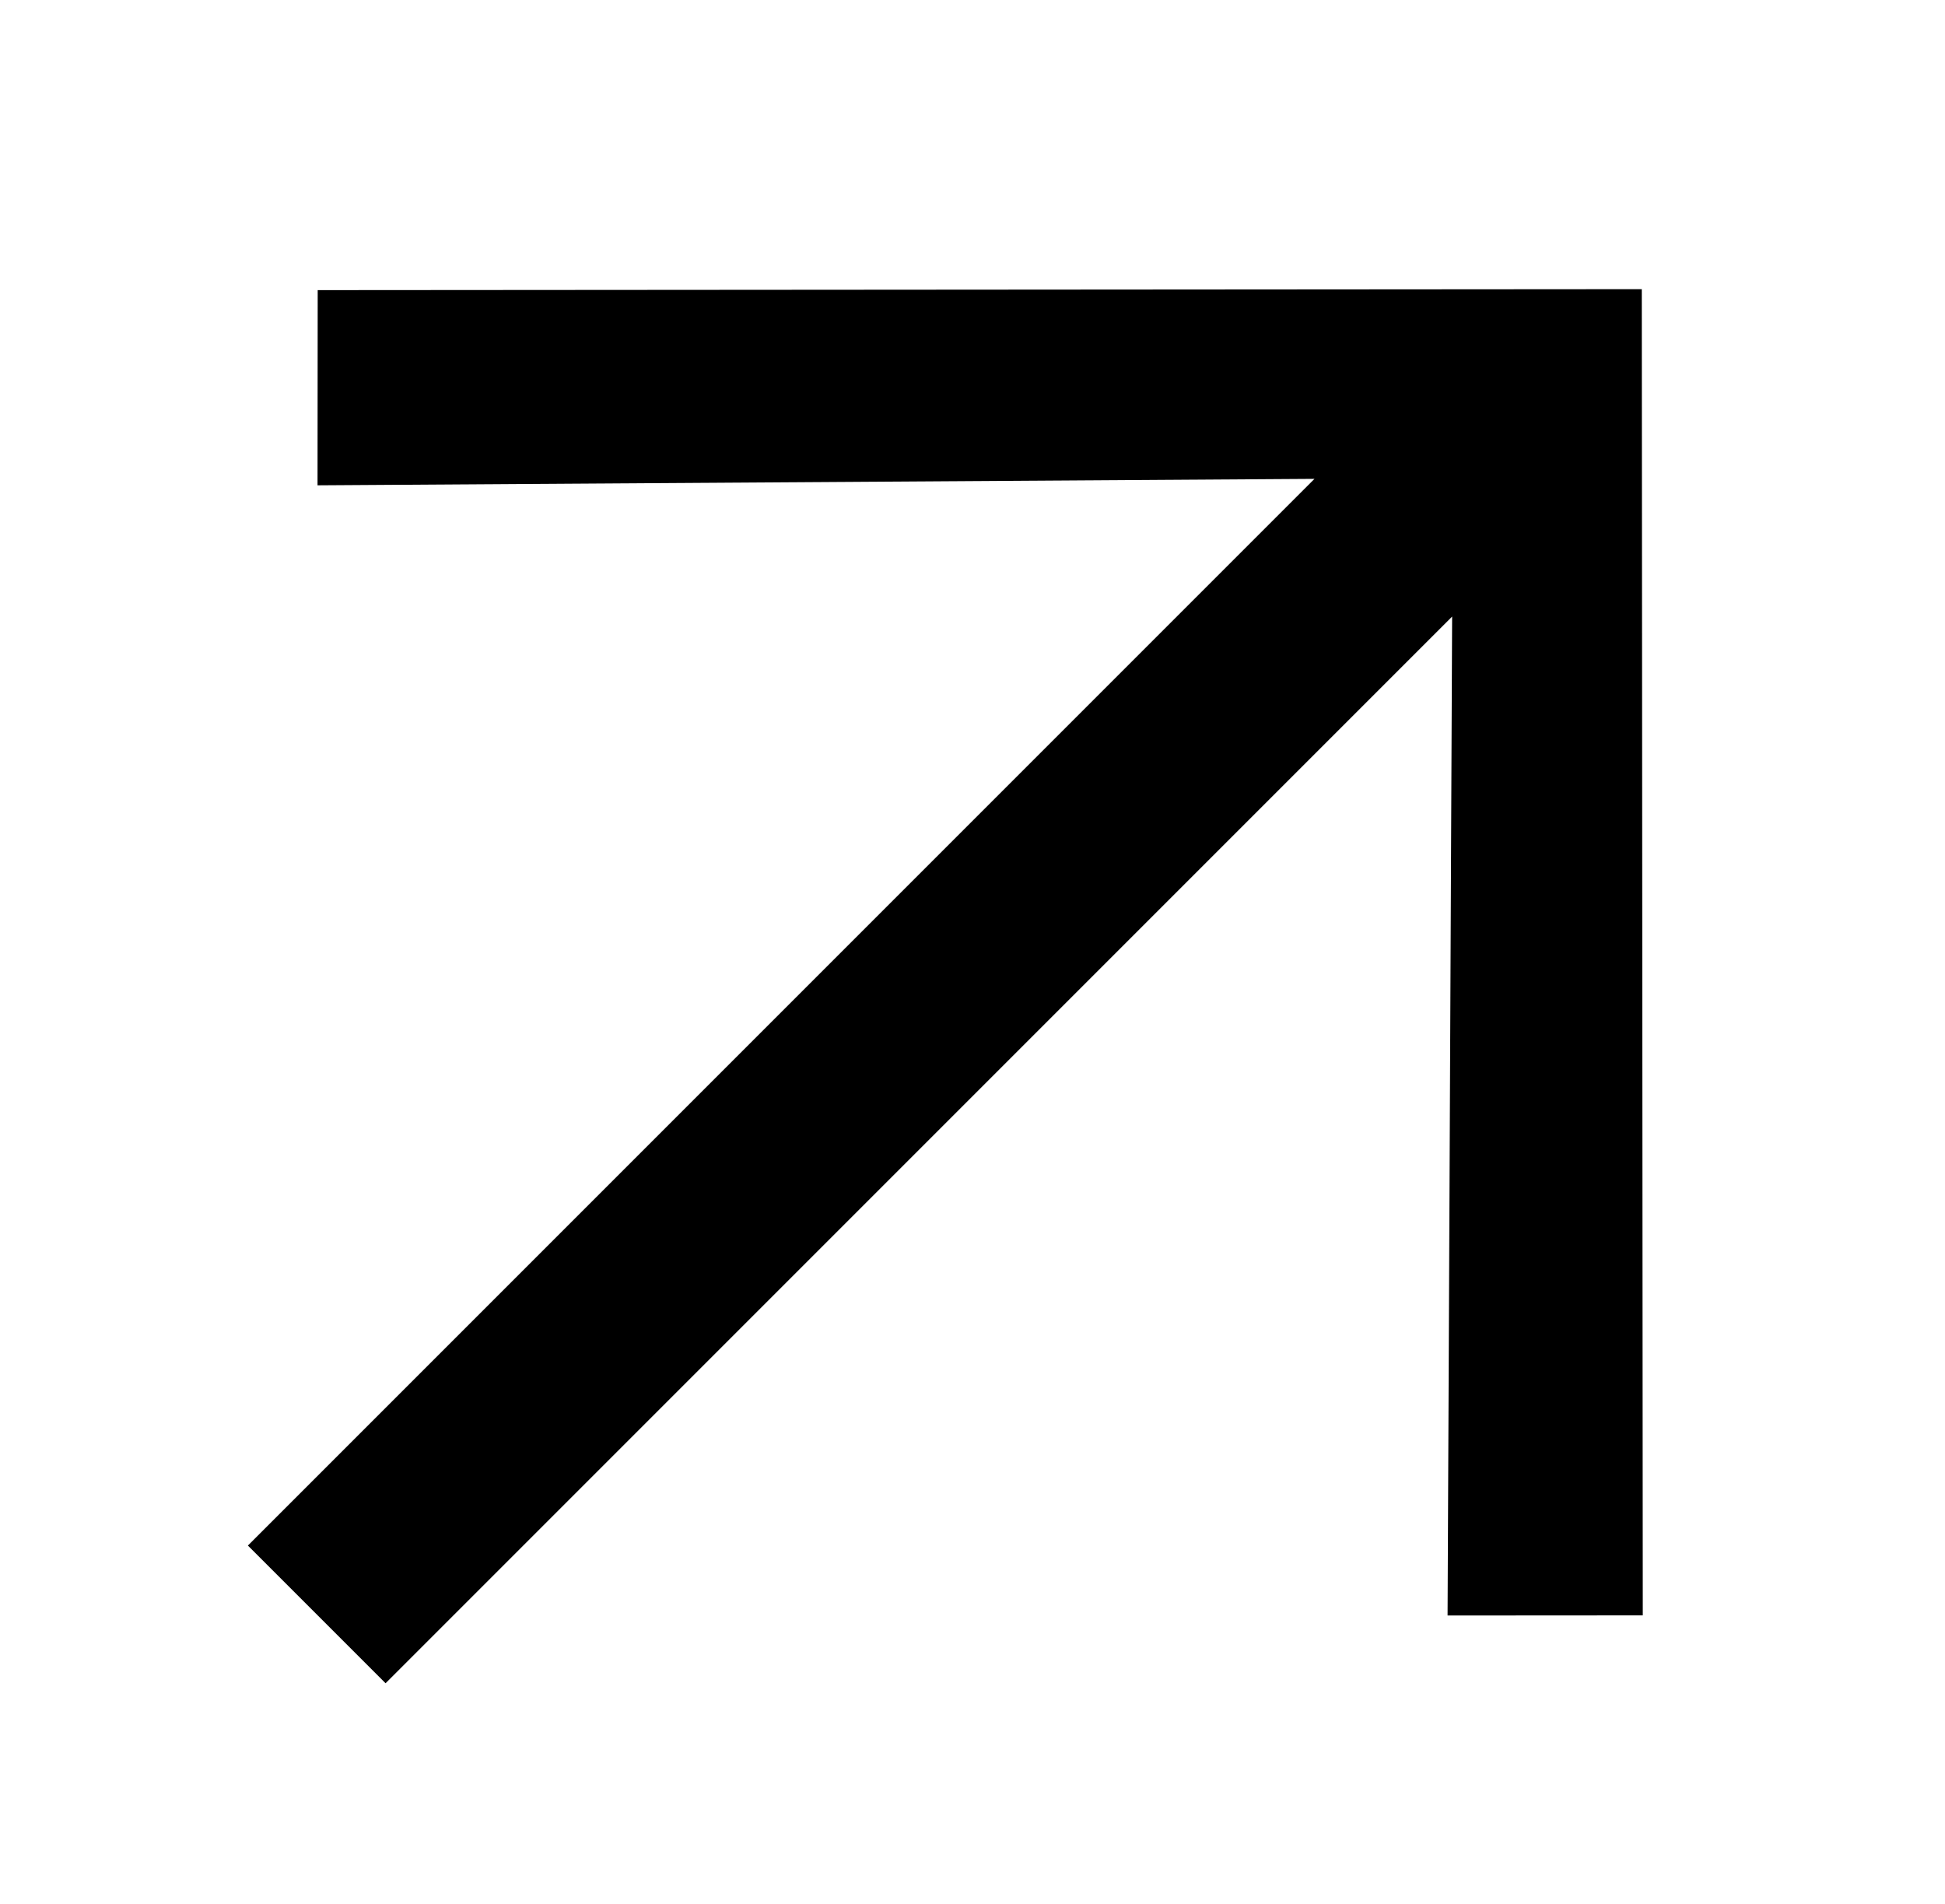 <svg width="47" height="46" viewBox="0 0 47 46" fill="none" xmlns="http://www.w3.org/2000/svg">
<path d="M9.317 40.67L5.99 37.343L31.764 11.57L7.673 11.726L7.677 7.01L39.673 6.987L39.697 39.03L34.98 39.033L35.09 14.897L9.317 40.67Z" fill="black"/>
</svg>
